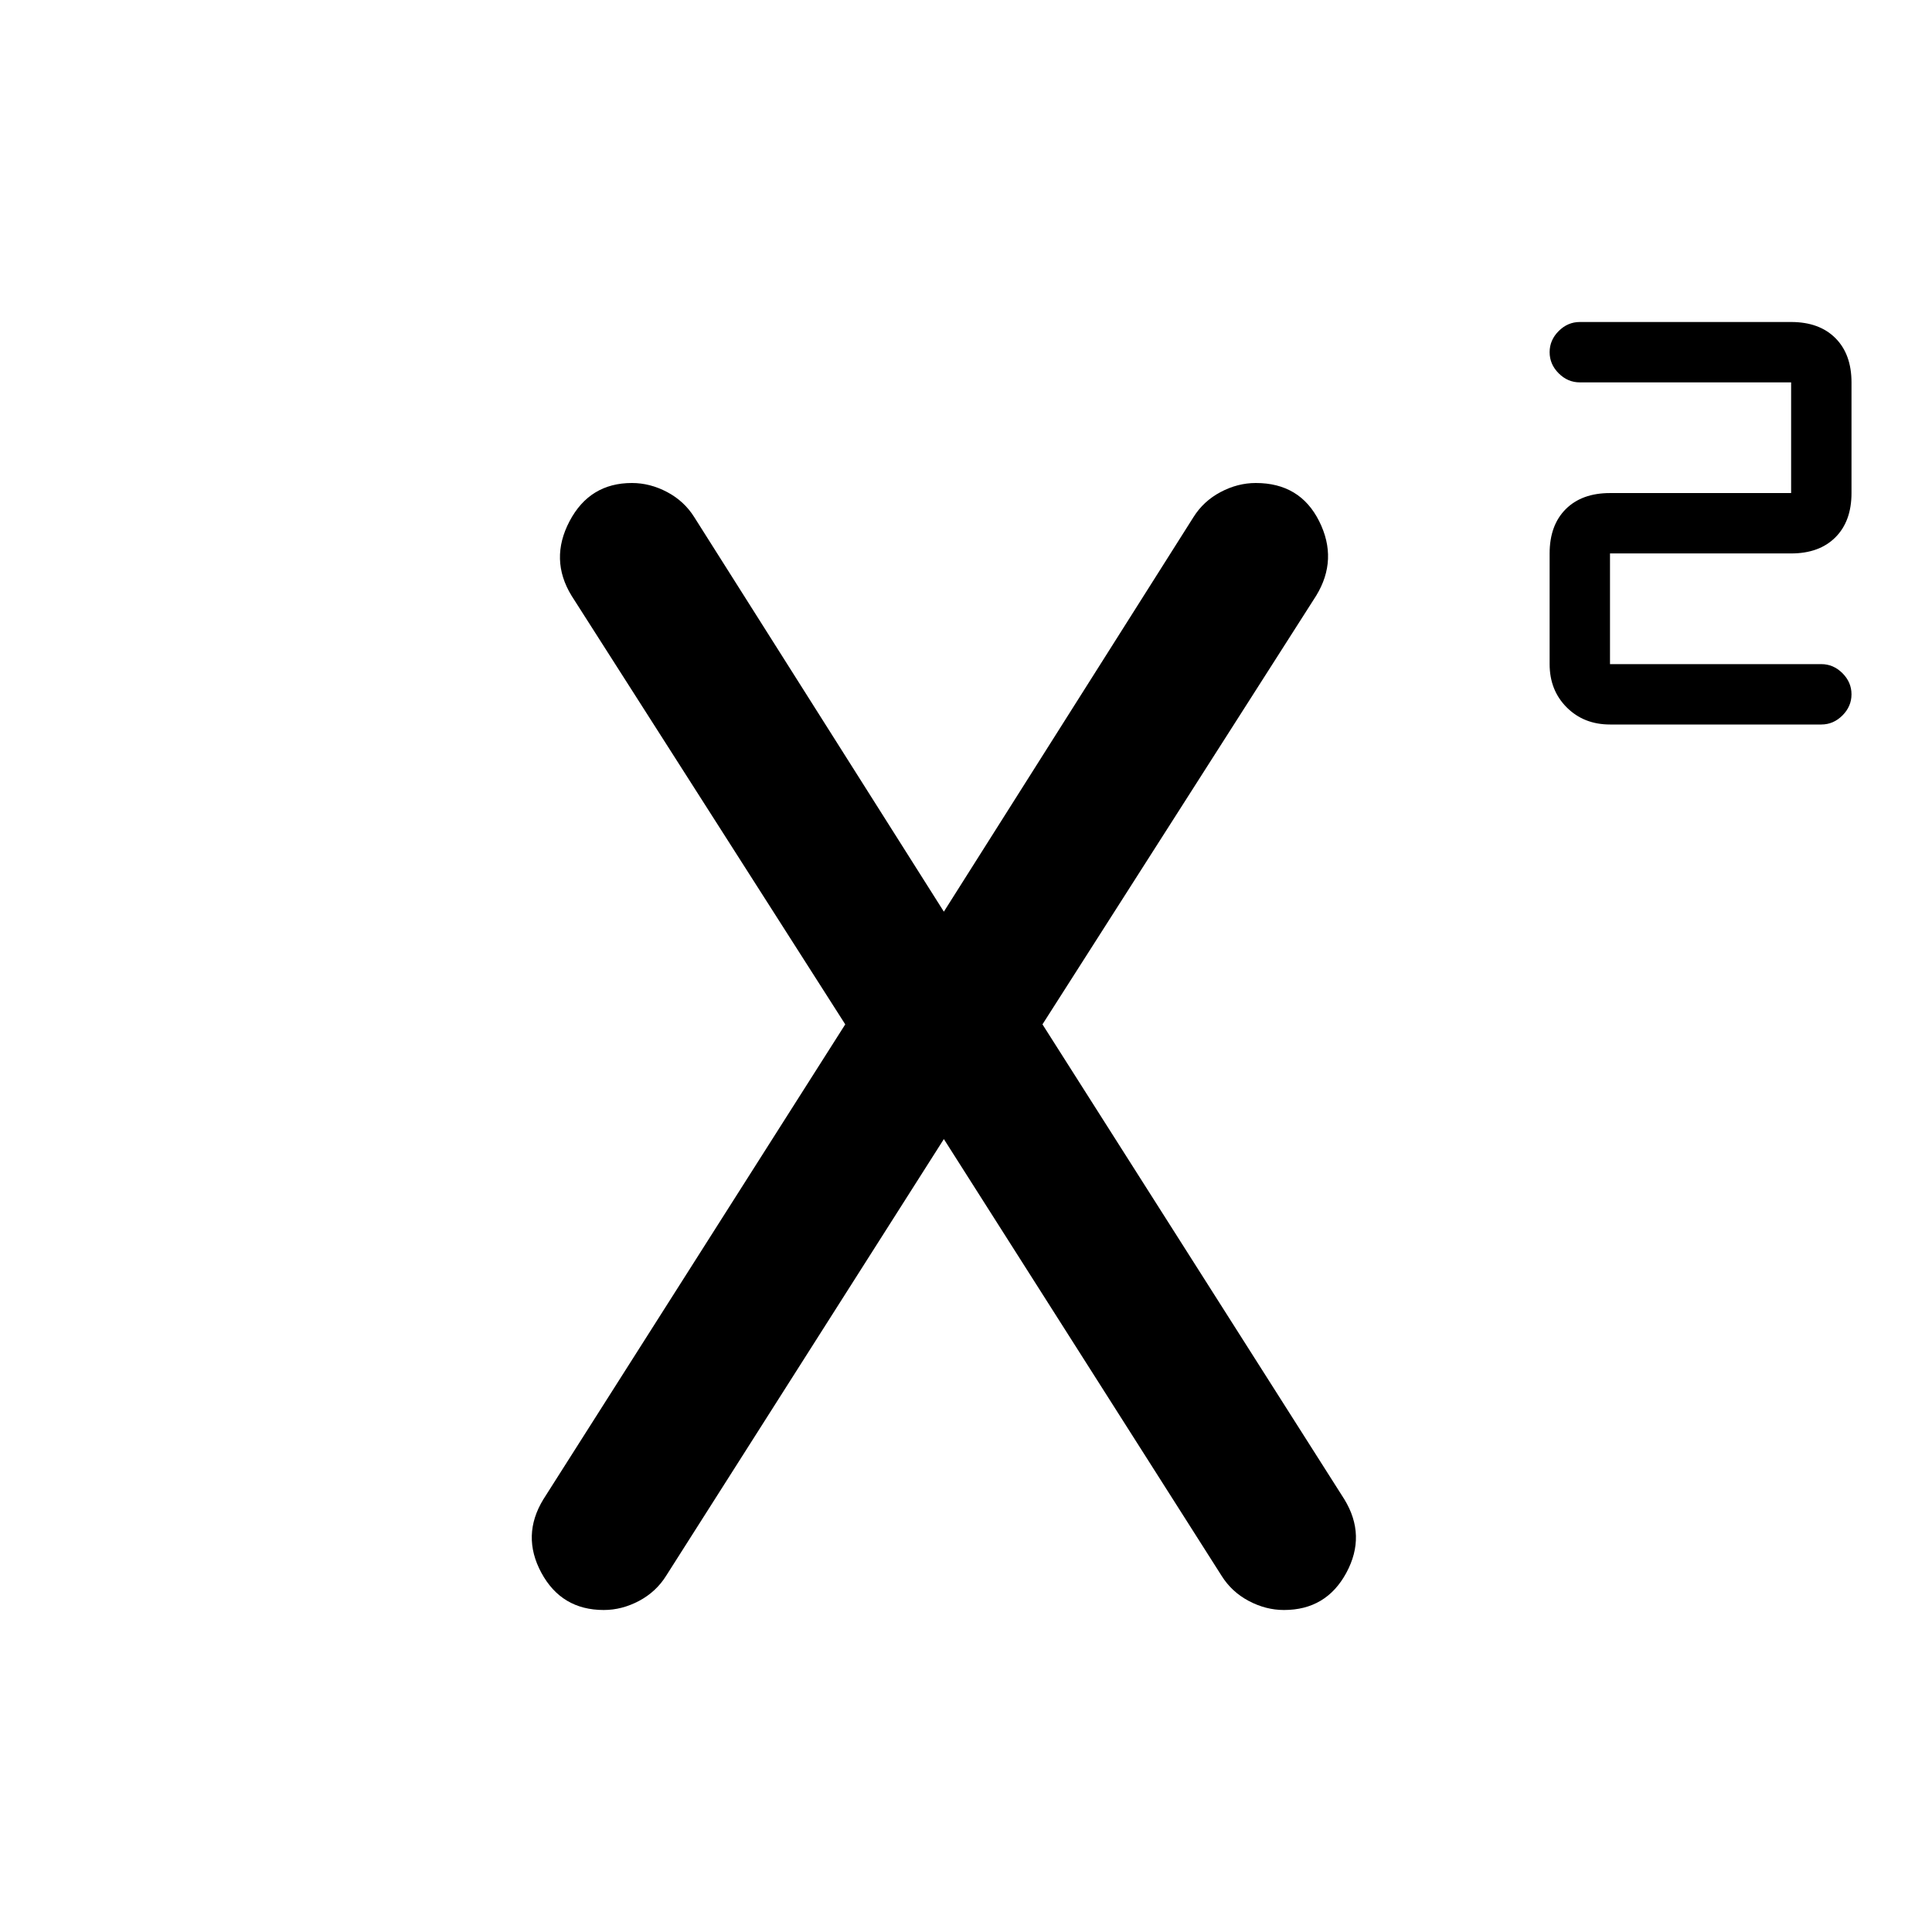 <svg xmlns="http://www.w3.org/2000/svg" width="48" height="48" viewBox="0 96 960 960"><path d="M800 456q-13 0-21.5-8.5T770 426v-55q0-14 8-22t22-8h90v-55H785q-6 0-10.5-4.5T770 271q0-6 4.5-10.5T785 256h105q14 0 22 8t8 22v55q0 14-8 22t-22 8h-90v55h105q6 0 10.5 4.5T920 441q0 6-4.5 10.5T905 456H800ZM300 896q-21 0-31-18.5t1-36.5l150-236-136-213q-11-18-1-37t31-19q9 0 17.5 4.5T345 353l124 196 124-196q5-8 13.5-12.5T624 336q22 0 31.5 19t-1.5 37L518 605l150 236q11 18 1 36.5T638 896q-9 0-17.5-4.5T607 879L469 662 331 879q-5 8-13.5 12.5T300 896Z"/></svg>
